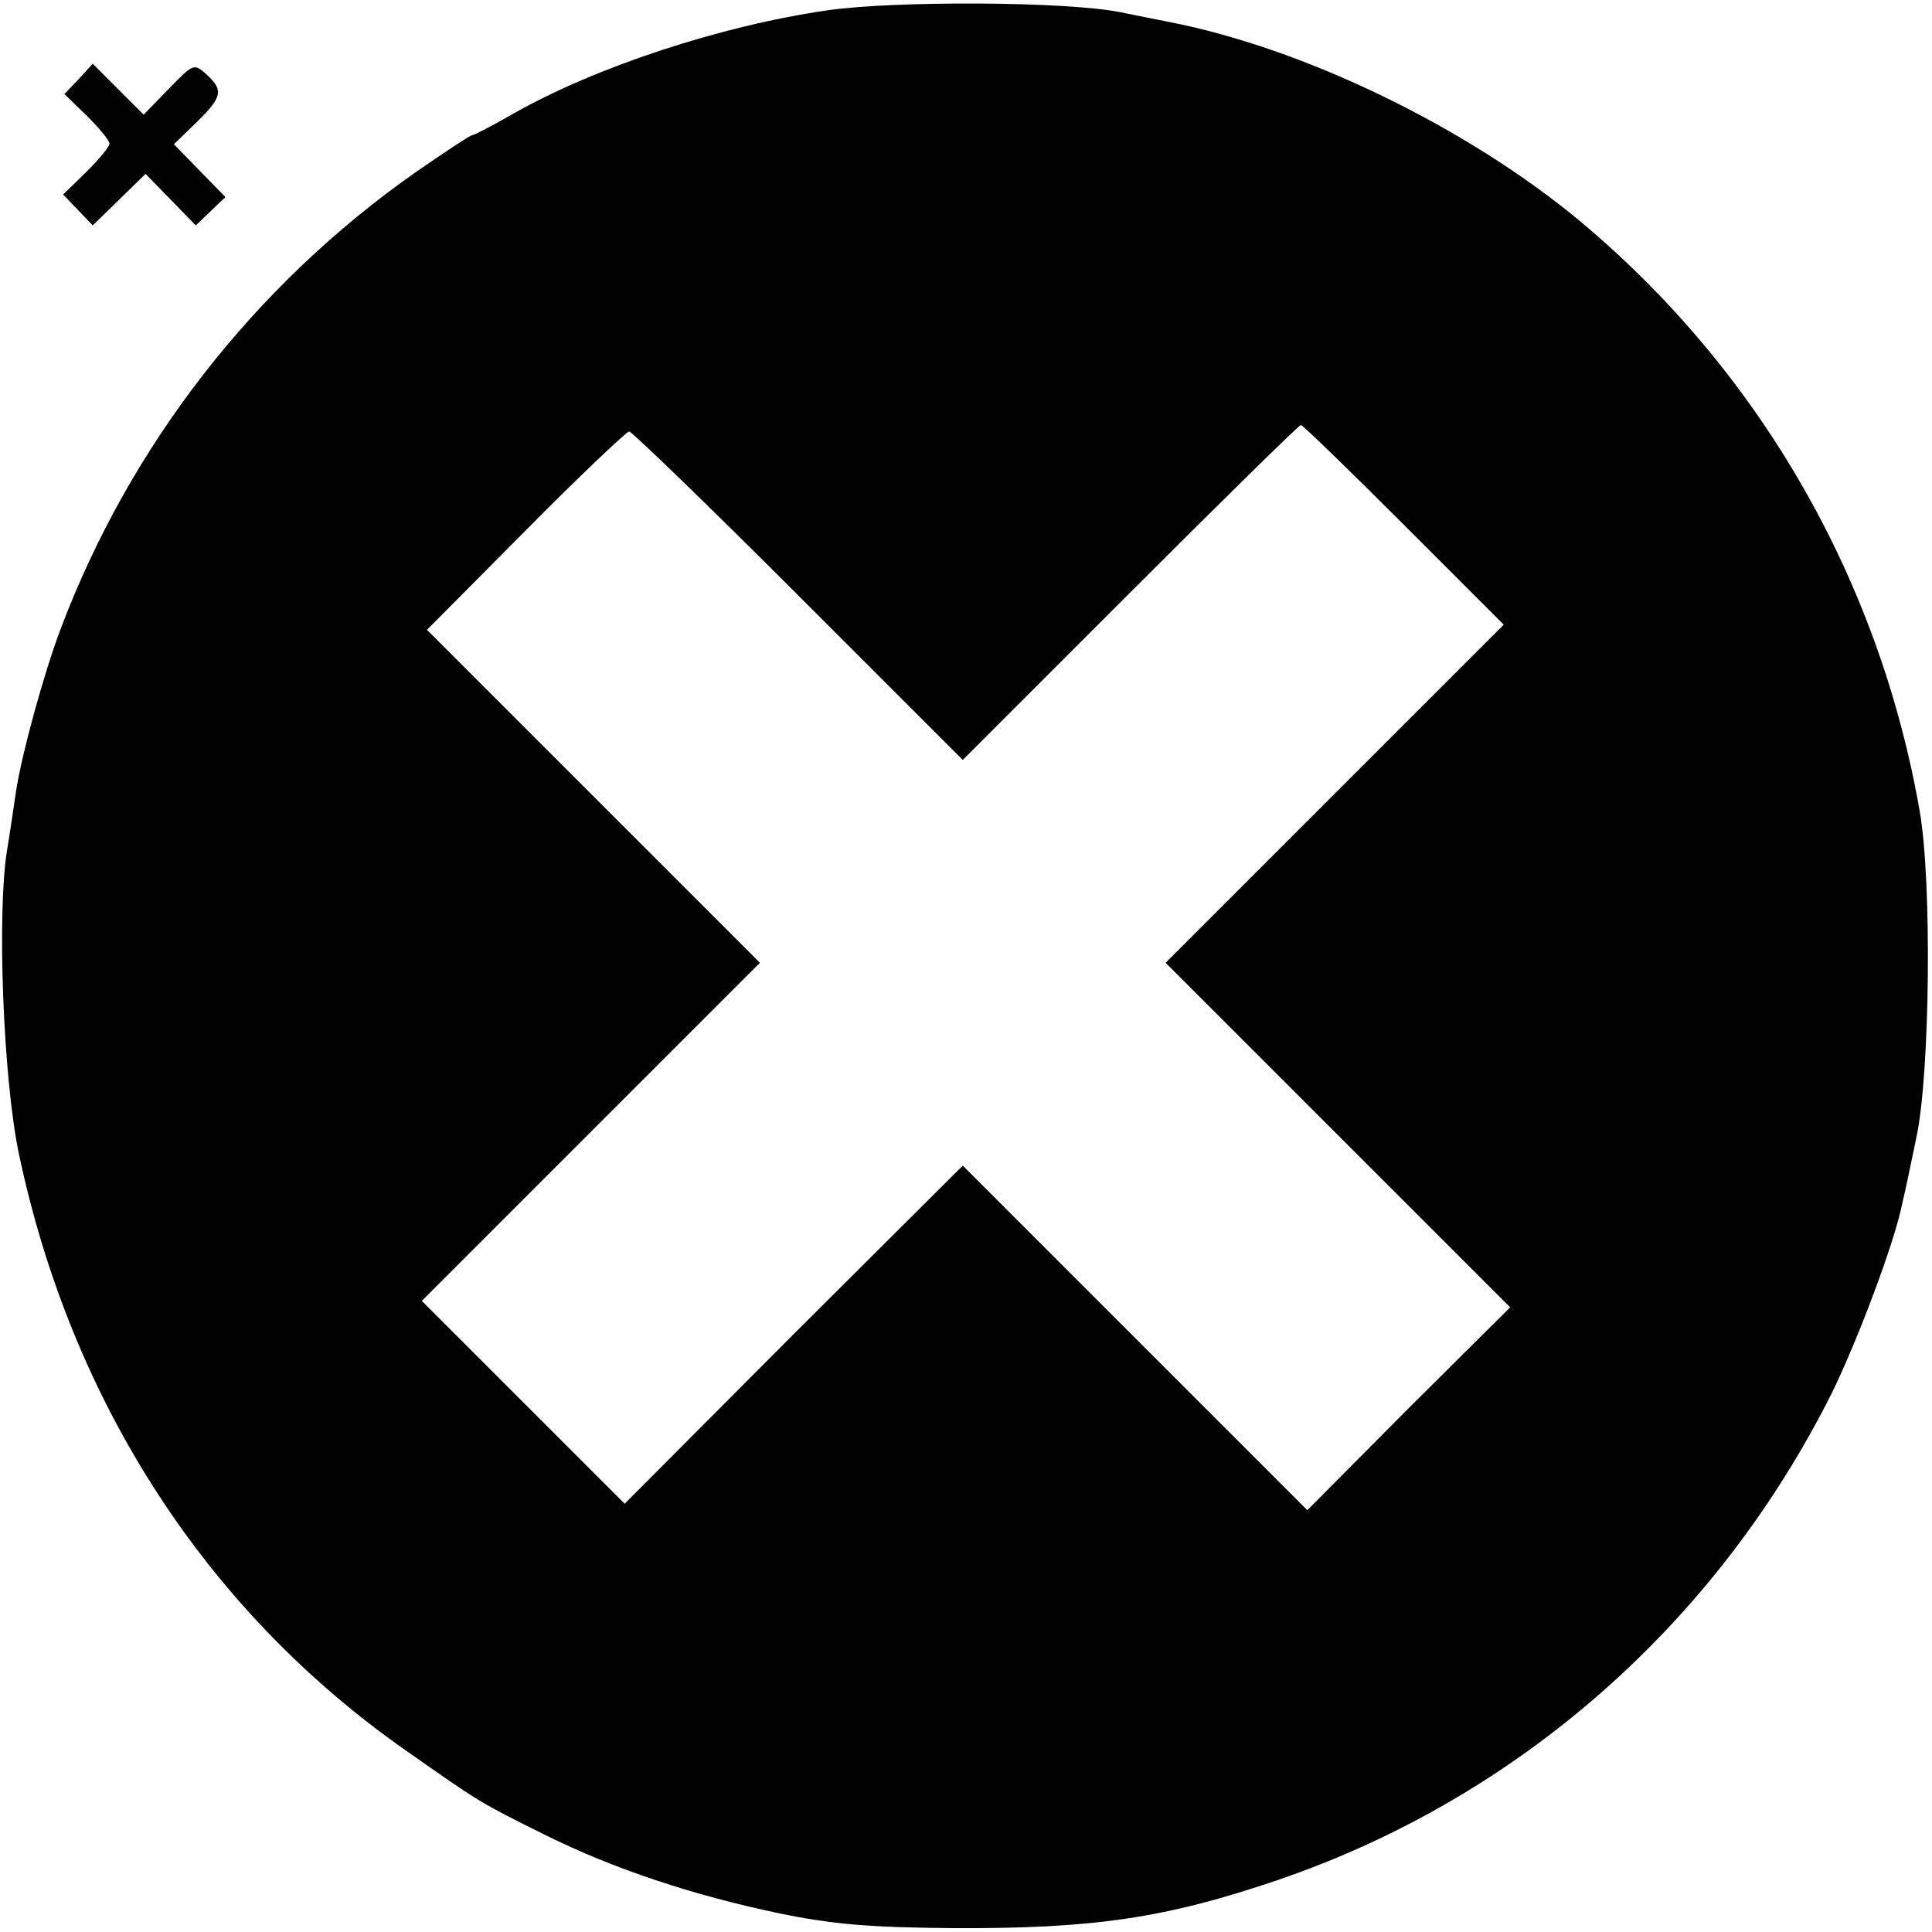 <?xml version="1.0" standalone="no"?>
<!DOCTYPE svg PUBLIC "-//W3C//DTD SVG 20010904//EN"
 "http://www.w3.org/TR/2001/REC-SVG-20010904/DTD/svg10.dtd">
<svg version="1.0" xmlns="http://www.w3.org/2000/svg"
 width="300pt" height="300pt" viewBox="0 0 300 300"
 preserveAspectRatio="xMidYMid meet">
<g transform="translate(0,300) scale(0.1,-0.1)"
fill="#000000" stroke="none">
<path d="M1285 2984 c-166 -24 -360 -88 -487 -160 -33 -19 -62 -34 -65 -34 -3
0 -42 -26 -87 -57 -251 -176 -444 -424 -552 -710 -26 -69 -60 -193 -69 -251
-3 -20 -9 -62 -14 -92 -16 -98 -6 -354 18 -470 81 -386 291 -711 601 -928 114
-80 113 -80 218 -132 105 -52 228 -93 362 -121 82 -17 141 -22 270 -23 217 -1
329 15 505 75 374 128 681 399 860 757 40 82 97 233 109 294 3 12 13 59 22
103 21 100 24 395 5 505 -63 361 -249 684 -528 917 -176 146 -428 268 -638
309 -11 2 -45 9 -75 15 -84 17 -351 18 -455 3z m895 -799 l155 -155 -263 -263
-262 -262 267 -267 268 -268 -158 -157 -157 -158 -268 268 -267 267 -263 -262
-262 -263 -158 158 -157 157 263 263 262 262 -259 259 -258 258 153 154 c84
85 157 154 161 154 4 0 123 -115 263 -255 l255 -255 260 260 c143 143 262 260
265 260 3 0 75 -70 160 -155z"/>
<path d="M122 2877 l-22 -23 35 -34 c19 -19 35 -38 35 -43 0 -5 -16 -24 -36
-44 l-36 -35 23 -24 23 -24 41 40 41 40 39 -40 39 -40 23 22 23 22 -40 41 -40
41 35 34 c40 39 43 50 15 75 -19 17 -20 16 -58 -23 l-39 -40 -39 39 -40 40
-22 -24z"/>
</g>
</svg>

